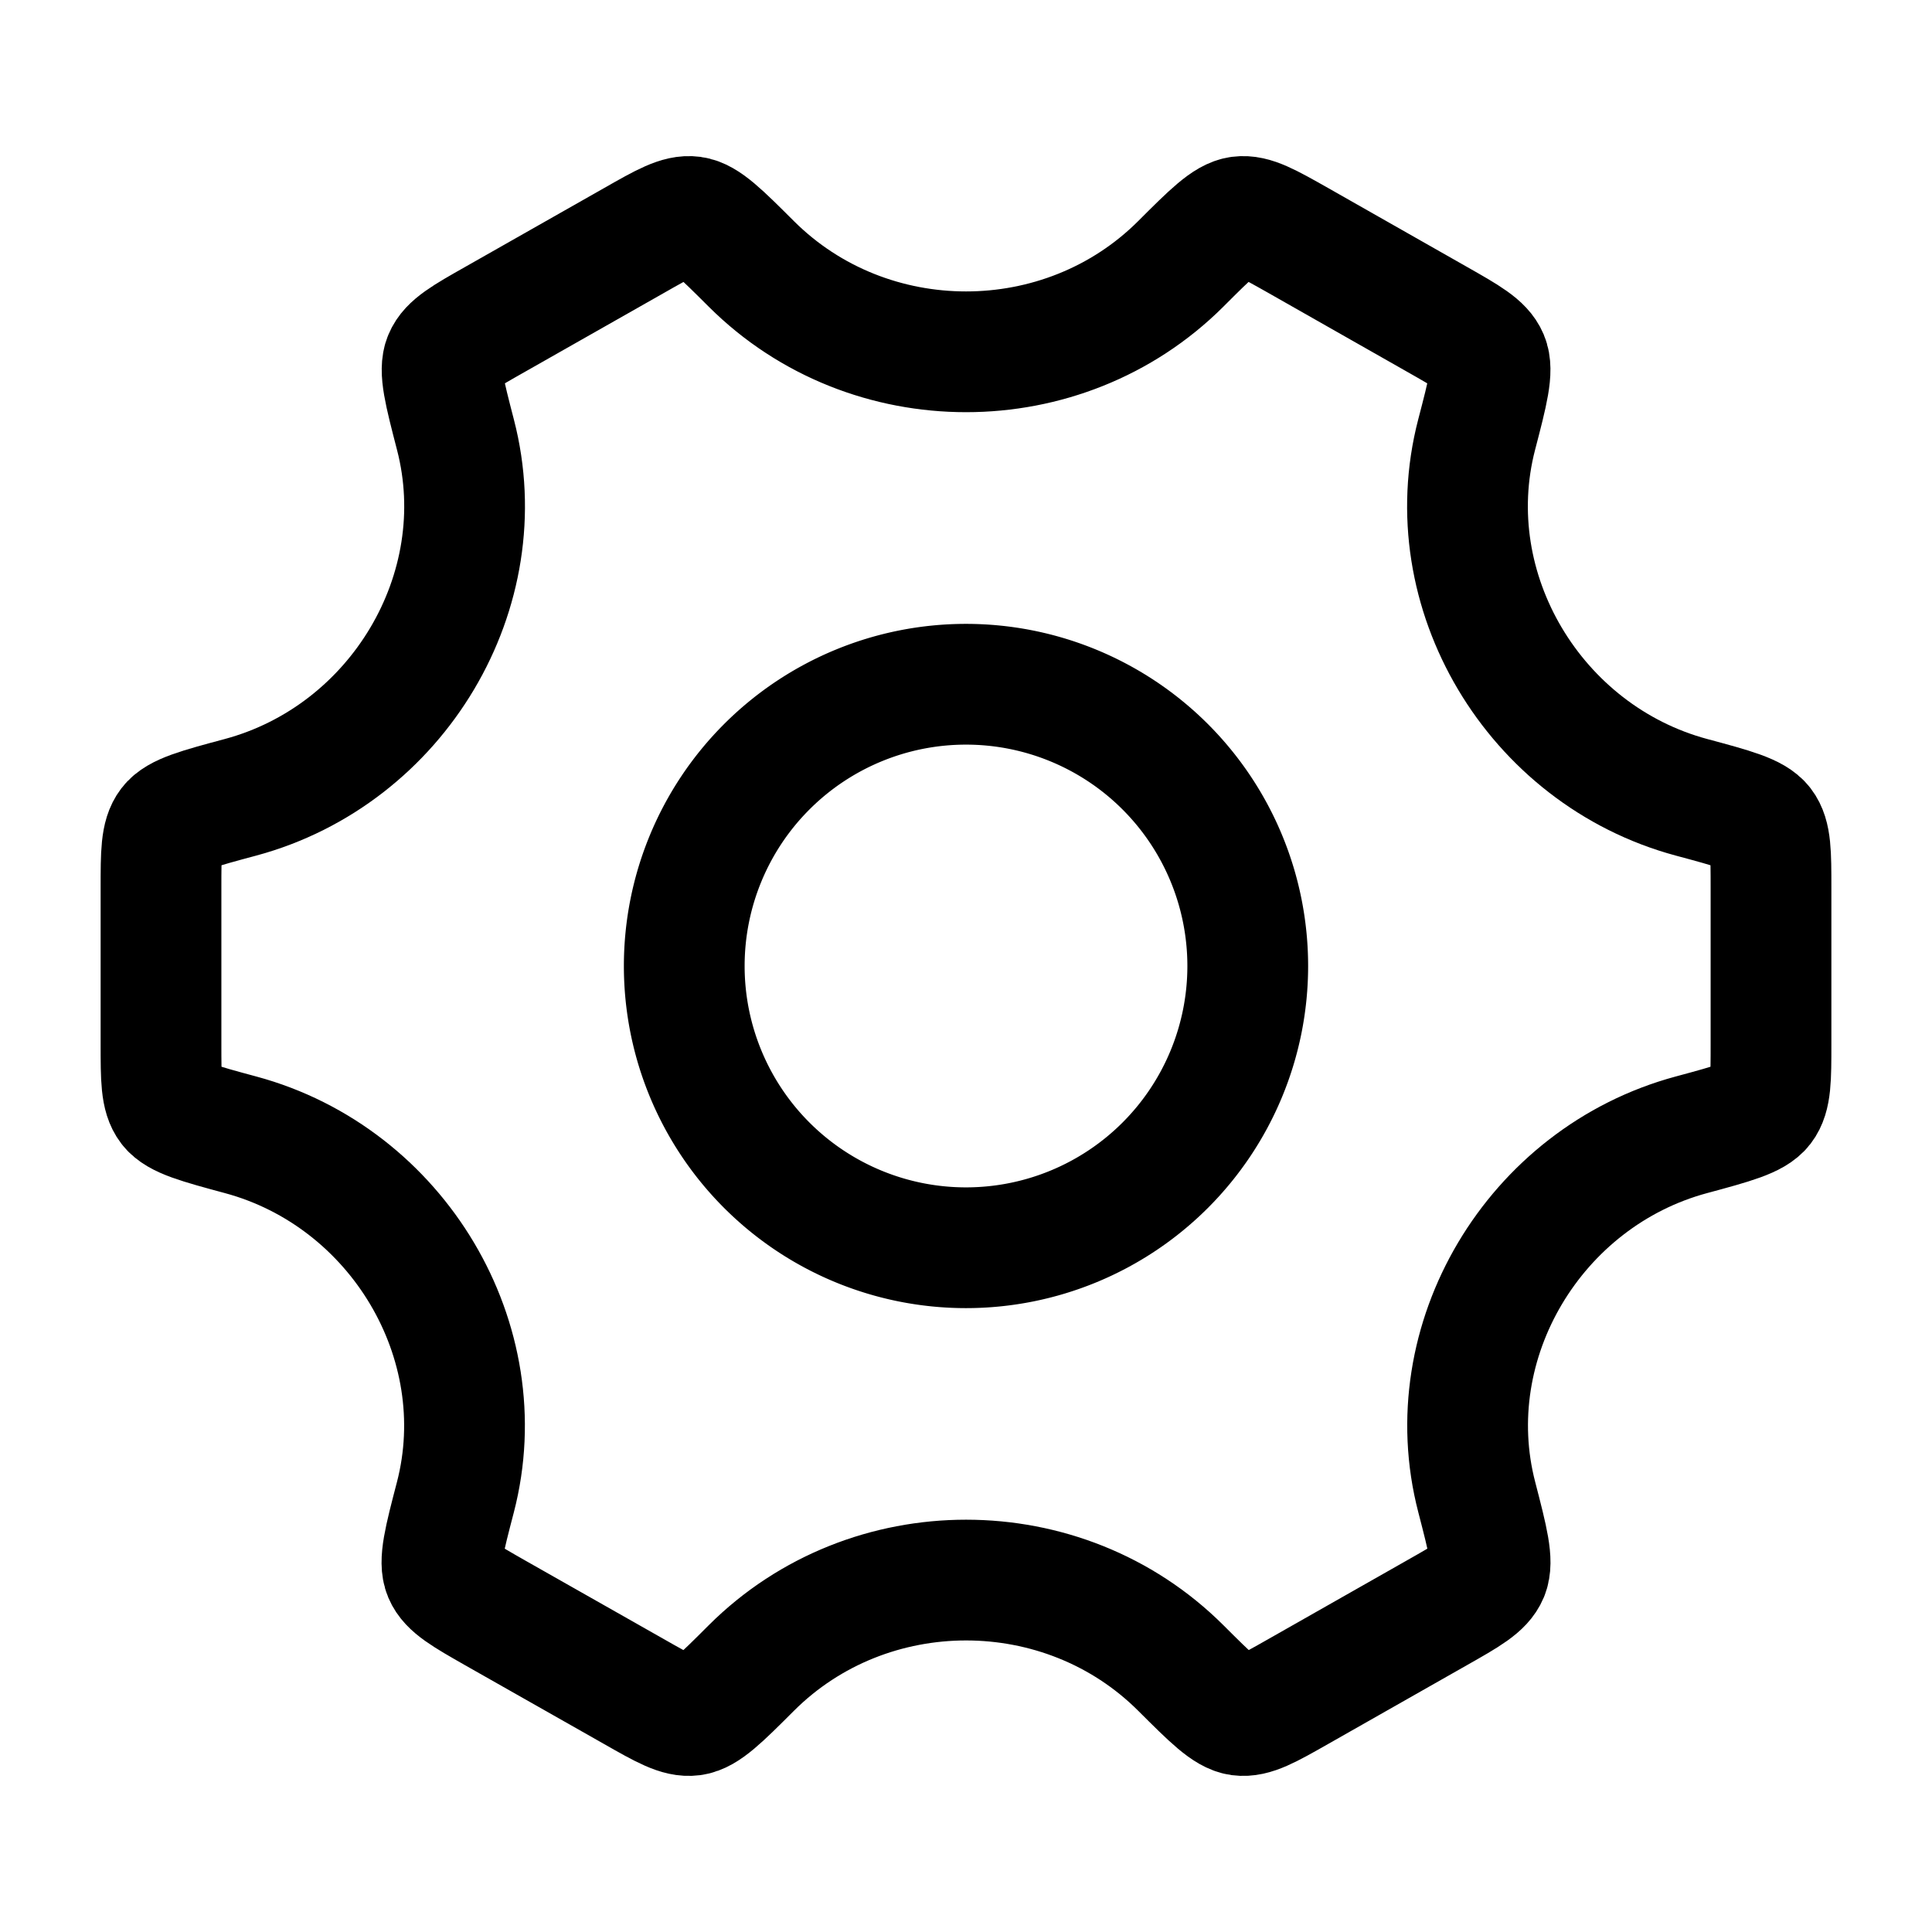 <svg xmlns="http://www.w3.org/2000/svg" xmlns:xlink="http://www.w3.org/1999/xlink" width="24" height="24" viewBox="0 0 24 24"><g fill="none" stroke="currentColor" stroke-linecap="round" stroke-linejoin="round" stroke-width="1.5" color="currentColor"><path d="M15.5 12a3.5 3.5 0 1 1-7 0a3.5 3.5 0 0 1 7 0"/><path d="M21.011 14.097c.522-.141.783-.212.886-.346c.103-.135.103-.351.103-.784v-1.934c0-.433 0-.65-.103-.784s-.364-.205-.886-.345c-1.95-.526-3.171-2.565-2.668-4.503c.139-.533.208-.8.142-.956s-.256-.264-.635-.479l-1.725-.98c-.372-.21-.558-.316-.725-.294s-.356.21-.733.587c-1.459 1.455-3.873 1.455-5.333 0c-.377-.376-.565-.564-.732-.587c-.167-.022-.353.083-.725.295l-1.725.979c-.38.215-.57.323-.635.48c-.066.155.003.422.141.955c.503 1.938-.718 3.977-2.669 4.503c-.522.14-.783.21-.886.345S2 10.6 2 11.033v1.934c0 .433 0 .65.103.784s.364.205.886.346c1.95.526 3.171 2.565 2.668 4.502c-.139.533-.208.8-.142.956s.256.264.635.48l1.725.978c.372.212.558.317.725.295s.356-.21.733-.587c1.46-1.457 3.876-1.457 5.336 0c.377.376.565.564.732.587c.167.022.353-.083.726-.295l1.724-.979c.38-.215.57-.323.635-.48s-.003-.422-.141-.955c-.504-1.937.716-3.976 2.666-4.502"/></g></svg>